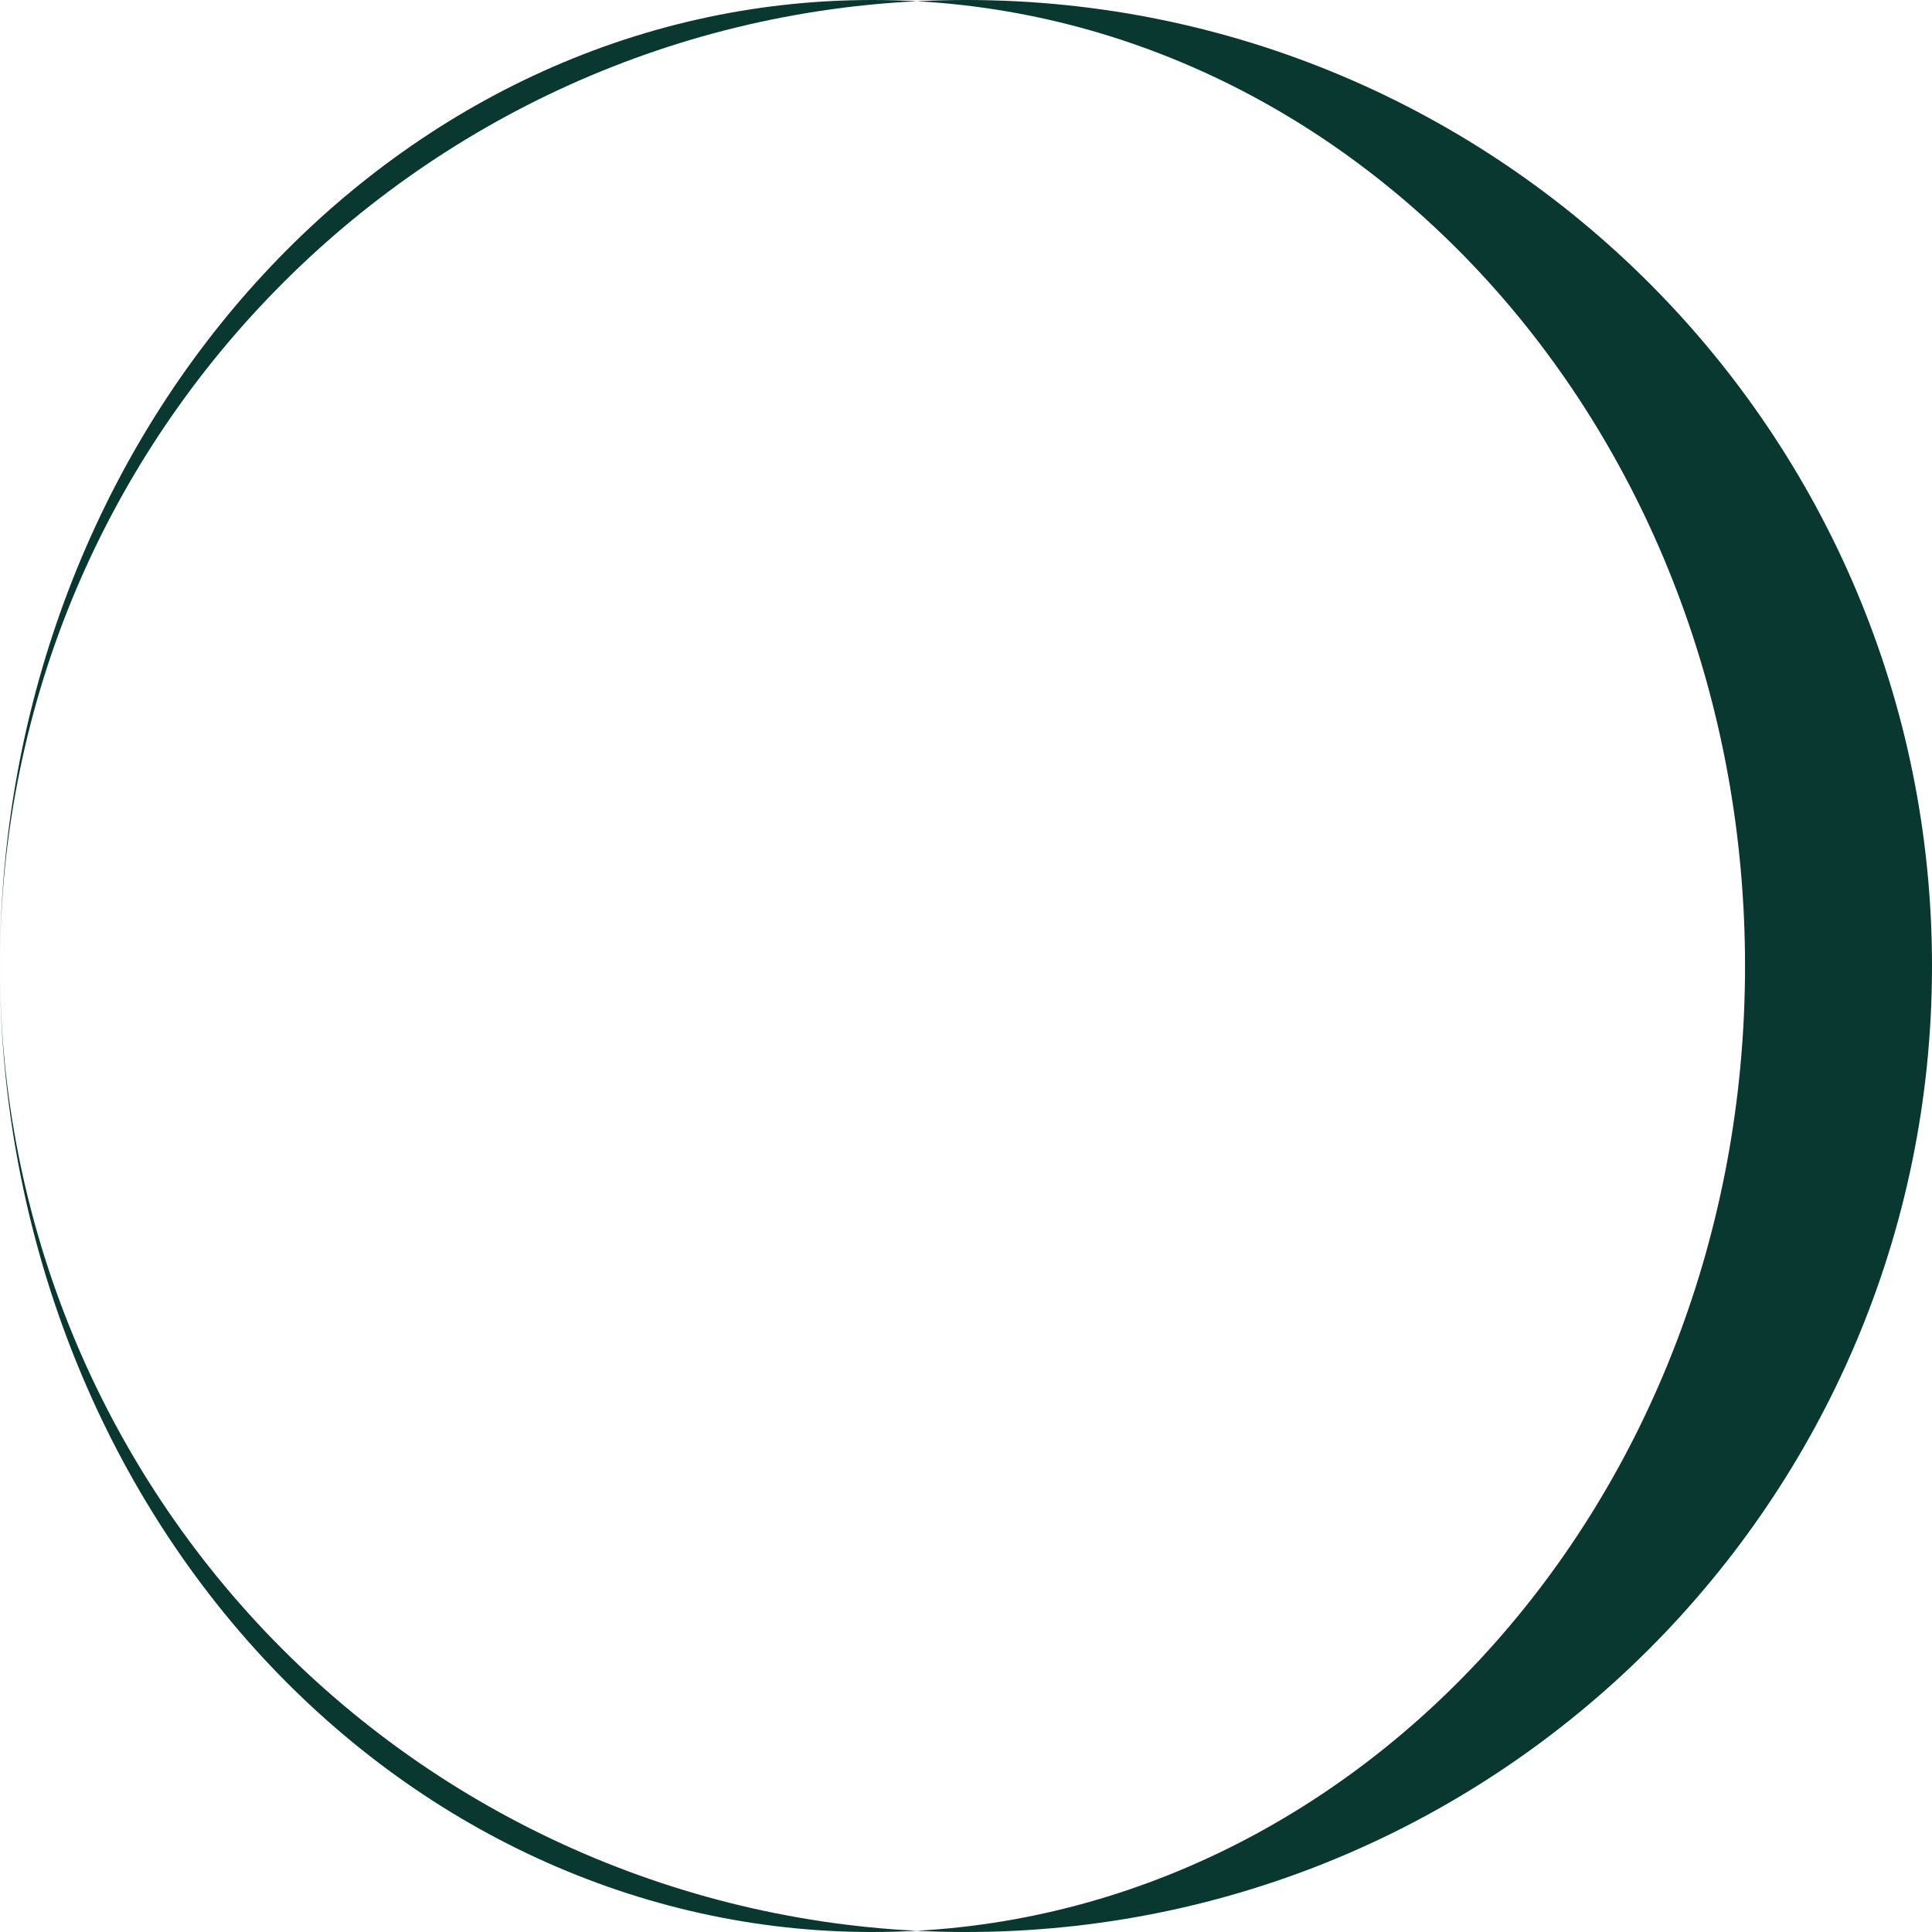 <?xml version="1.0" encoding="UTF-8"?>
<svg width="62px" height="62px" viewBox="0 0 62 62" version="1.1" xmlns="http://www.w3.org/2000/svg" xmlns:xlink="http://www.w3.org/1999/xlink">
    <!-- Generator: Sketch 58 (84663) - https://sketch.com -->
    <title>Slice 1</title>
    <desc>Created with Sketch.</desc>
    <g id="Page-1" stroke="none" stroke-width="1" fill="none" fill-rule="evenodd">
        <path d="M31.034,1.86878559e-05 C48.155,0.019 62.019,13.913 62,31.034 C61.982,48.155 48.087,62.019 30.966,62 C22.742,62 14.855,58.728 9.046,52.906 C3.237,47.084 -0.018,39.191 7.19673639e-05,30.966 C0.019,13.845 13.913,-0.019 31.034,1.86878559e-05 Z M27.97,62 C43.433,62.019 55.983,48.155 56,31.034 C56.017,13.913 43.494,0.019 28.031,0 C12.567,-0.019 0.017,13.845 0,30.966 C-0.016,39.191 2.924,47.084 8.171,52.906 C13.418,58.728 20.541,62 27.97,62 L27.97,62 Z" id="Shape" fill="#08382F" fill-rule="nonzero"></path>
    </g>
</svg>